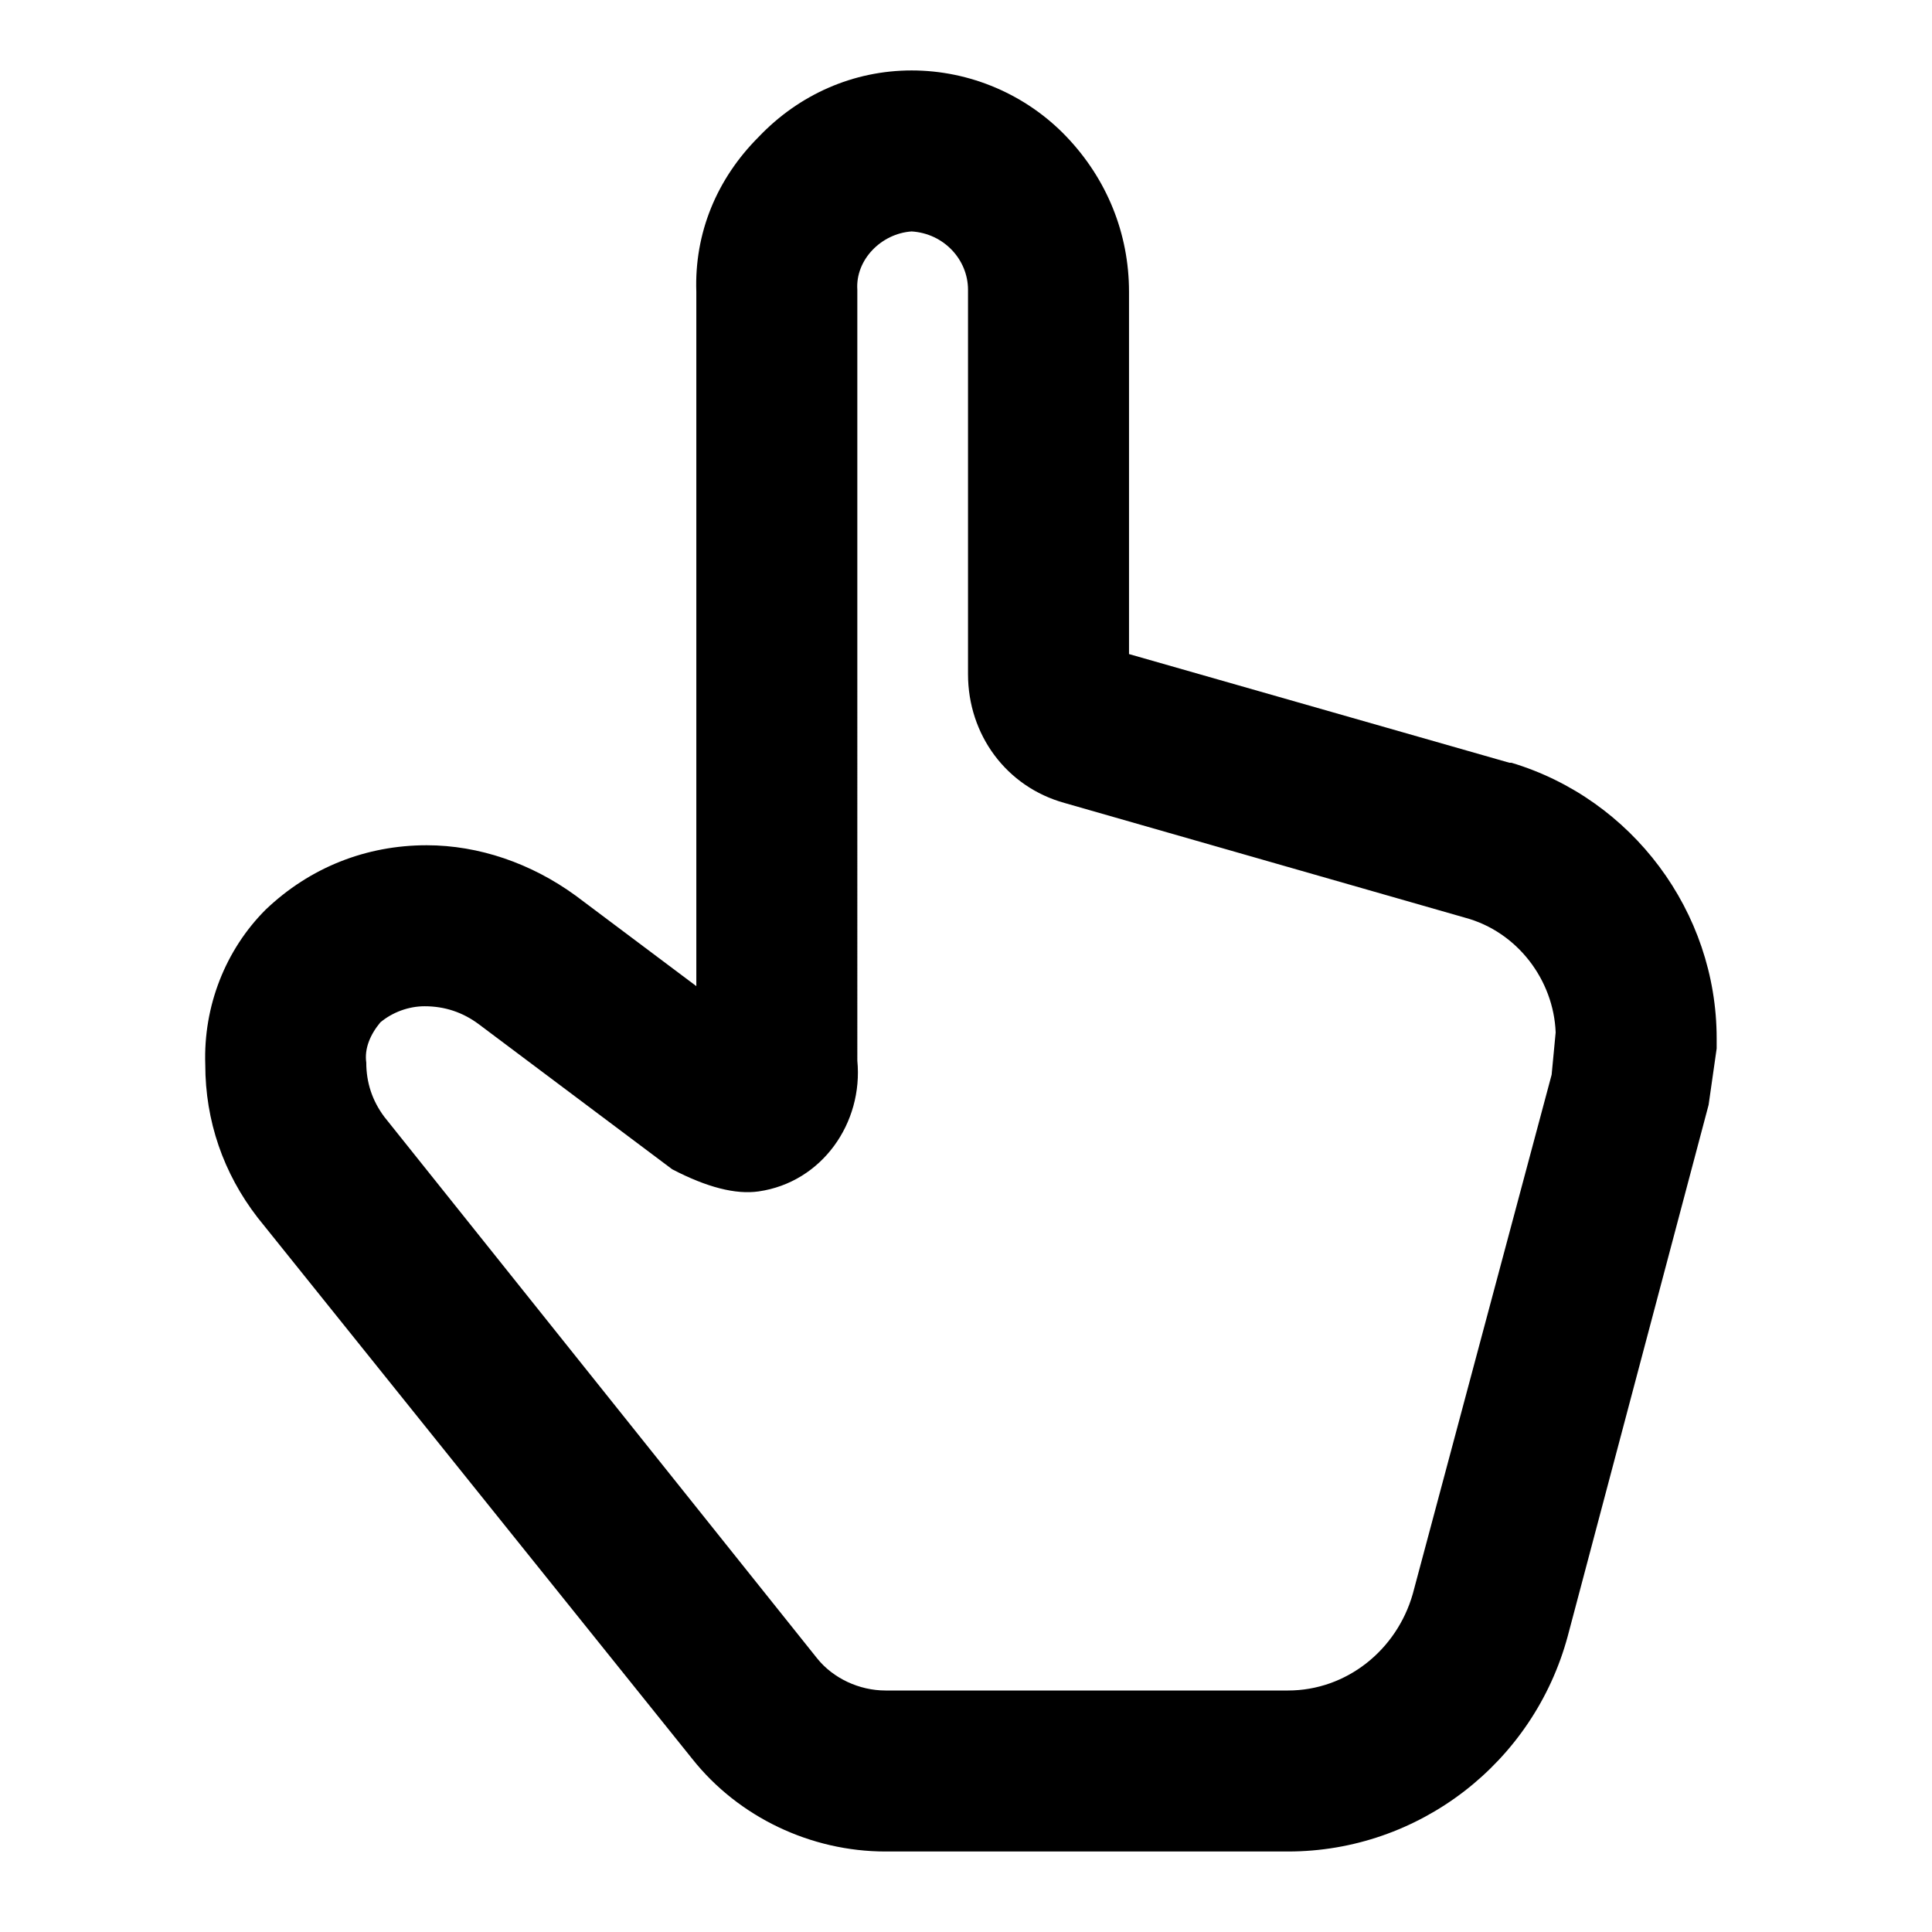 <svg xmlns="http://www.w3.org/2000/svg" style="isolation:isolate" width="96" height="96"><path d="M34.6 49V14.5c-.1-2.9 1-5.6 3.1-7.7 2-2.1 4.7-3.3 7.6-3.3 2.9 0 5.7 1.2 7.7 3.3 2 2.1 3.1 4.8 3.1 7.7v18L75 37.9h.1c6 1.8 10.2 7.4 10.2 13.7v.5l-.4 2.8-7 26.4C76.2 87.6 70.5 92 64 92H44c-3.7 0-7.3-1.7-9.6-4.6L12.8 60.5c-1.7-2.2-2.6-4.8-2.6-7.6-.1-2.9 1-5.7 3-7.7 2.2-2.1 5-3.2 8-3.2 2.6 0 5.2.9 7.4 2.5l6 4.5zm6 33.4L19.1 55.5c-.6-.8-.9-1.7-.9-2.7-.1-.7.2-1.4.7-2 .6-.5 1.4-.8 2.2-.8 1 0 1.9.3 2.7.9l9.6 7.2q2.586 1.348 4.3 1.1c3.144-.455 5.2-3.4 4.9-6.5V14.4c-.1-1.5 1.2-2.8 2.7-2.9 1.6.1 2.8 1.4 2.8 2.9v19.1c0 3 1.9 5.6 4.8 6.4l19.9 5.7c2.6.7 4.4 3.1 4.5 5.7l-.2 2.1-6.9 25.8C69.4 82 66.9 84 64 84H44c-1.3 0-2.6-.6-3.4-1.6z" fill-rule="evenodd"/></svg>